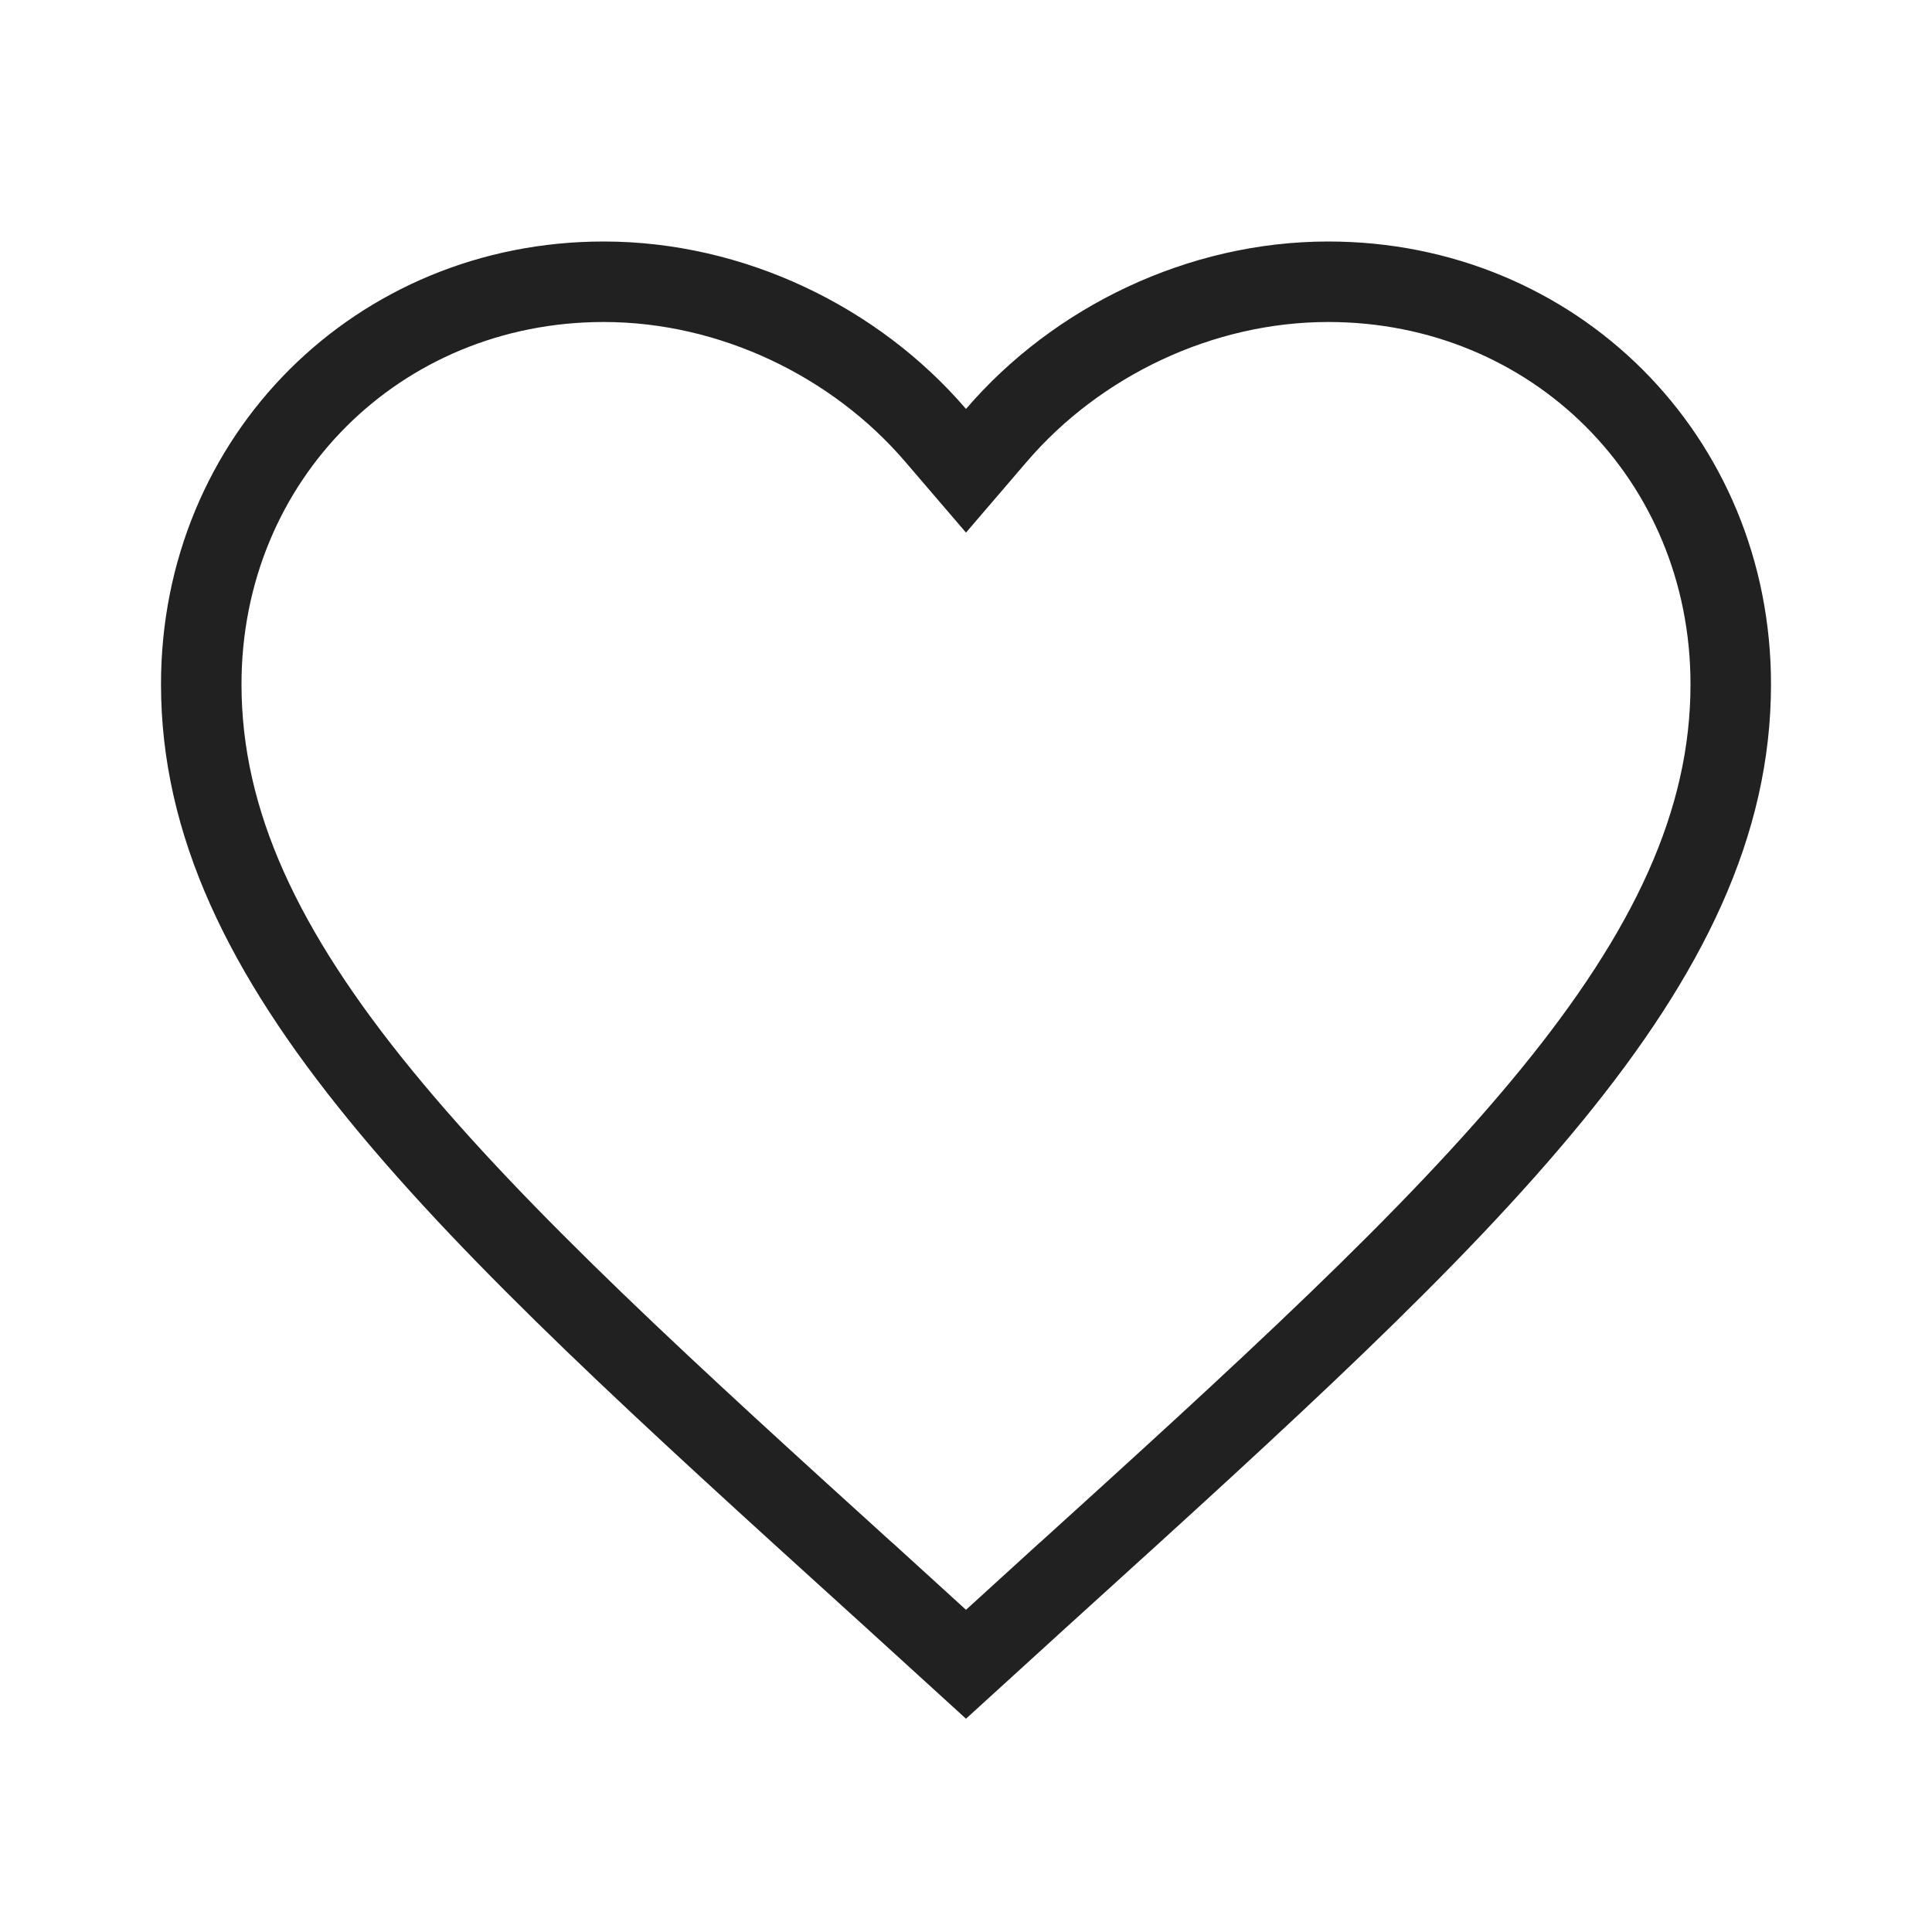<svg width="24" height="24" viewBox="0 0 24 24" fill="none" xmlns="http://www.w3.org/2000/svg">
<path d="M10.887 19.66L10.886 19.66C8.301 17.316 6.196 15.403 4.731 13.611C3.271 11.826 2.5 10.221 2.5 8.5C2.5 5.687 4.696 3.5 7.5 3.5C9.089 3.5 10.622 4.242 11.621 5.406L12 5.848L12.379 5.406C13.378 4.242 14.911 3.5 16.5 3.5C19.305 3.5 21.5 5.687 21.5 8.5C21.5 10.221 20.729 11.826 19.269 13.611C17.804 15.403 15.699 17.316 13.114 19.66L13.113 19.66L12 20.674L10.887 19.66Z" stroke="black" stroke-opacity="0.87"/>
</svg>
